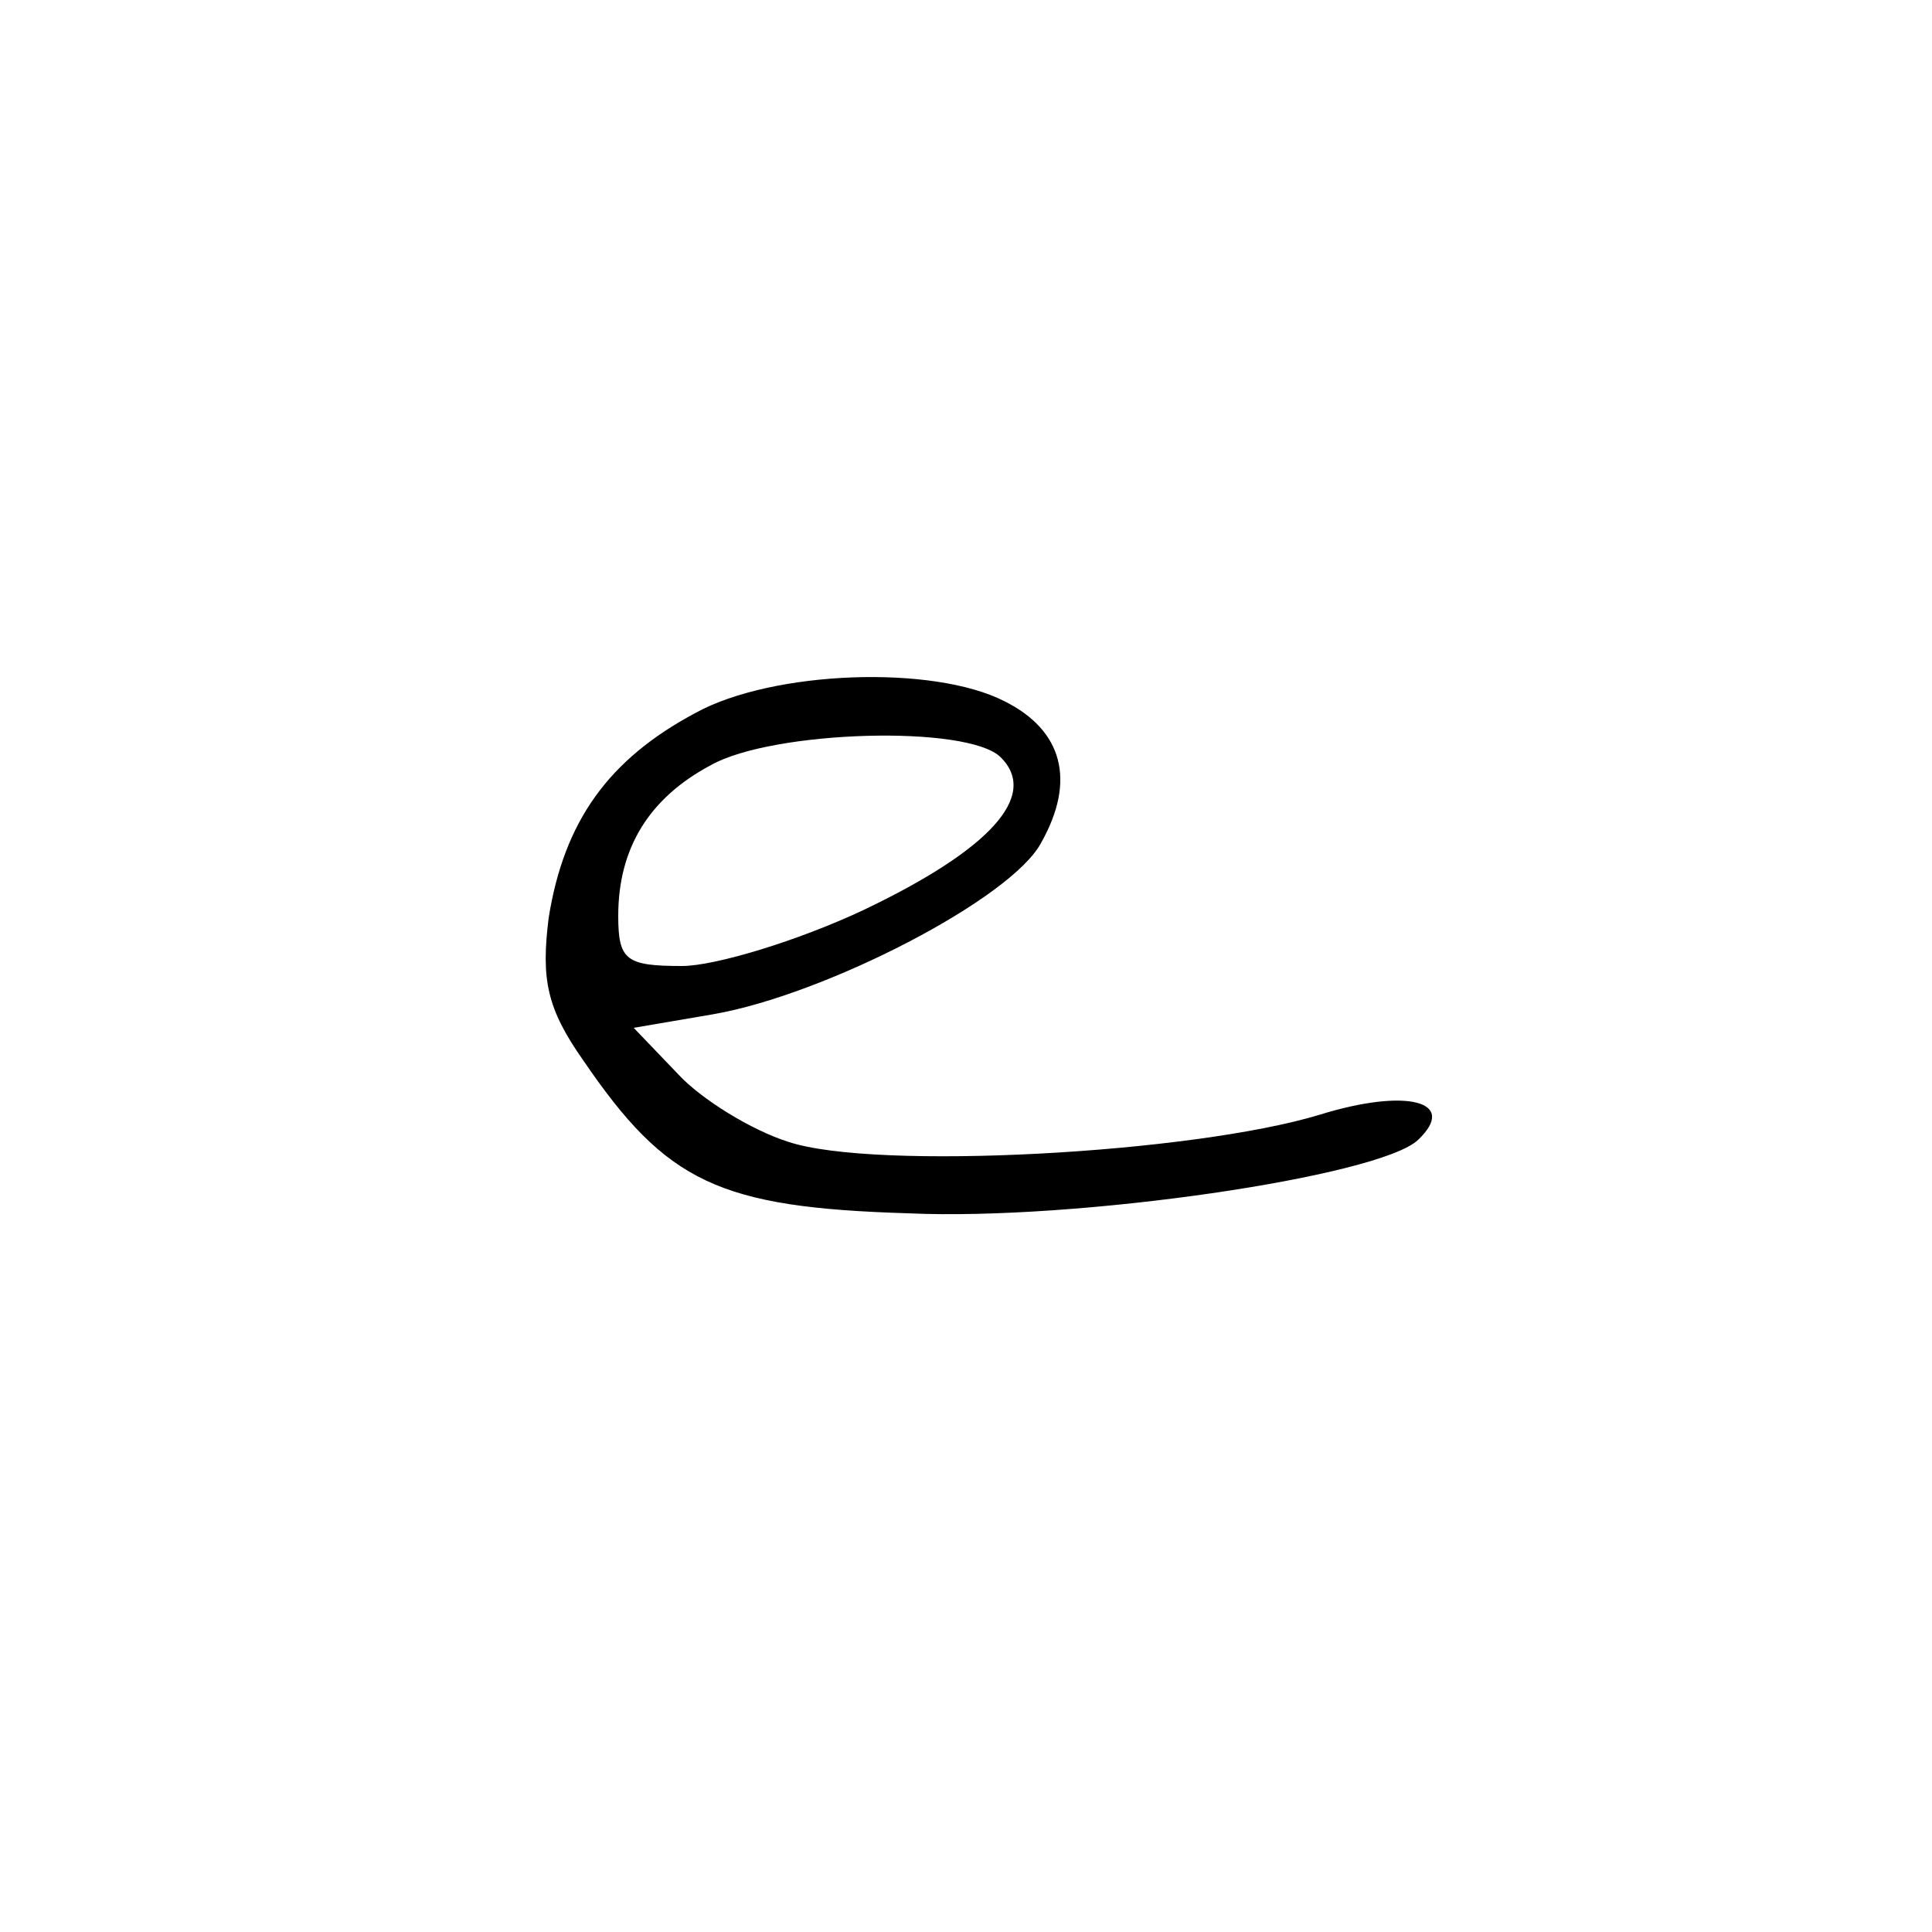 <?xml version="1.0" standalone="no"?>
<!DOCTYPE svg PUBLIC "-//W3C//DTD SVG 20010904//EN"
 "http://www.w3.org/TR/2001/REC-SVG-20010904/DTD/svg10.dtd">
<svg version="1.0" xmlns="http://www.w3.org/2000/svg"
 width="100pt" height="100pt" viewBox="0 0 100 100"
 preserveAspectRatio="xMidYMid meet">
<g transform="translate(0,100) scale(0.1,-0.1)"
fill="#000000" stroke="none">
<path d="M360 631 c-45 -24 -68 -56 -76 -106 -4 -32 -1 -47 18 -74 43 -63 70
-76 168 -79 87 -4 244 19 264 38 21 20 -6 27 -51 13 -66 -20 -230 -29 -275
-14 -19 6 -45 22 -57 35 l-23 24 41 7 c58 10 155 60 170 89 18 32 11 58 -19
73 -37 19 -120 16 -160 -6z m158 -23 c20 -20 -6 -48 -71 -79 -34 -16 -77 -29
-94 -29 -29 0 -33 3 -33 26 0 35 16 61 48 78 32 18 133 21 150 4z"/>
</g>
</svg>
